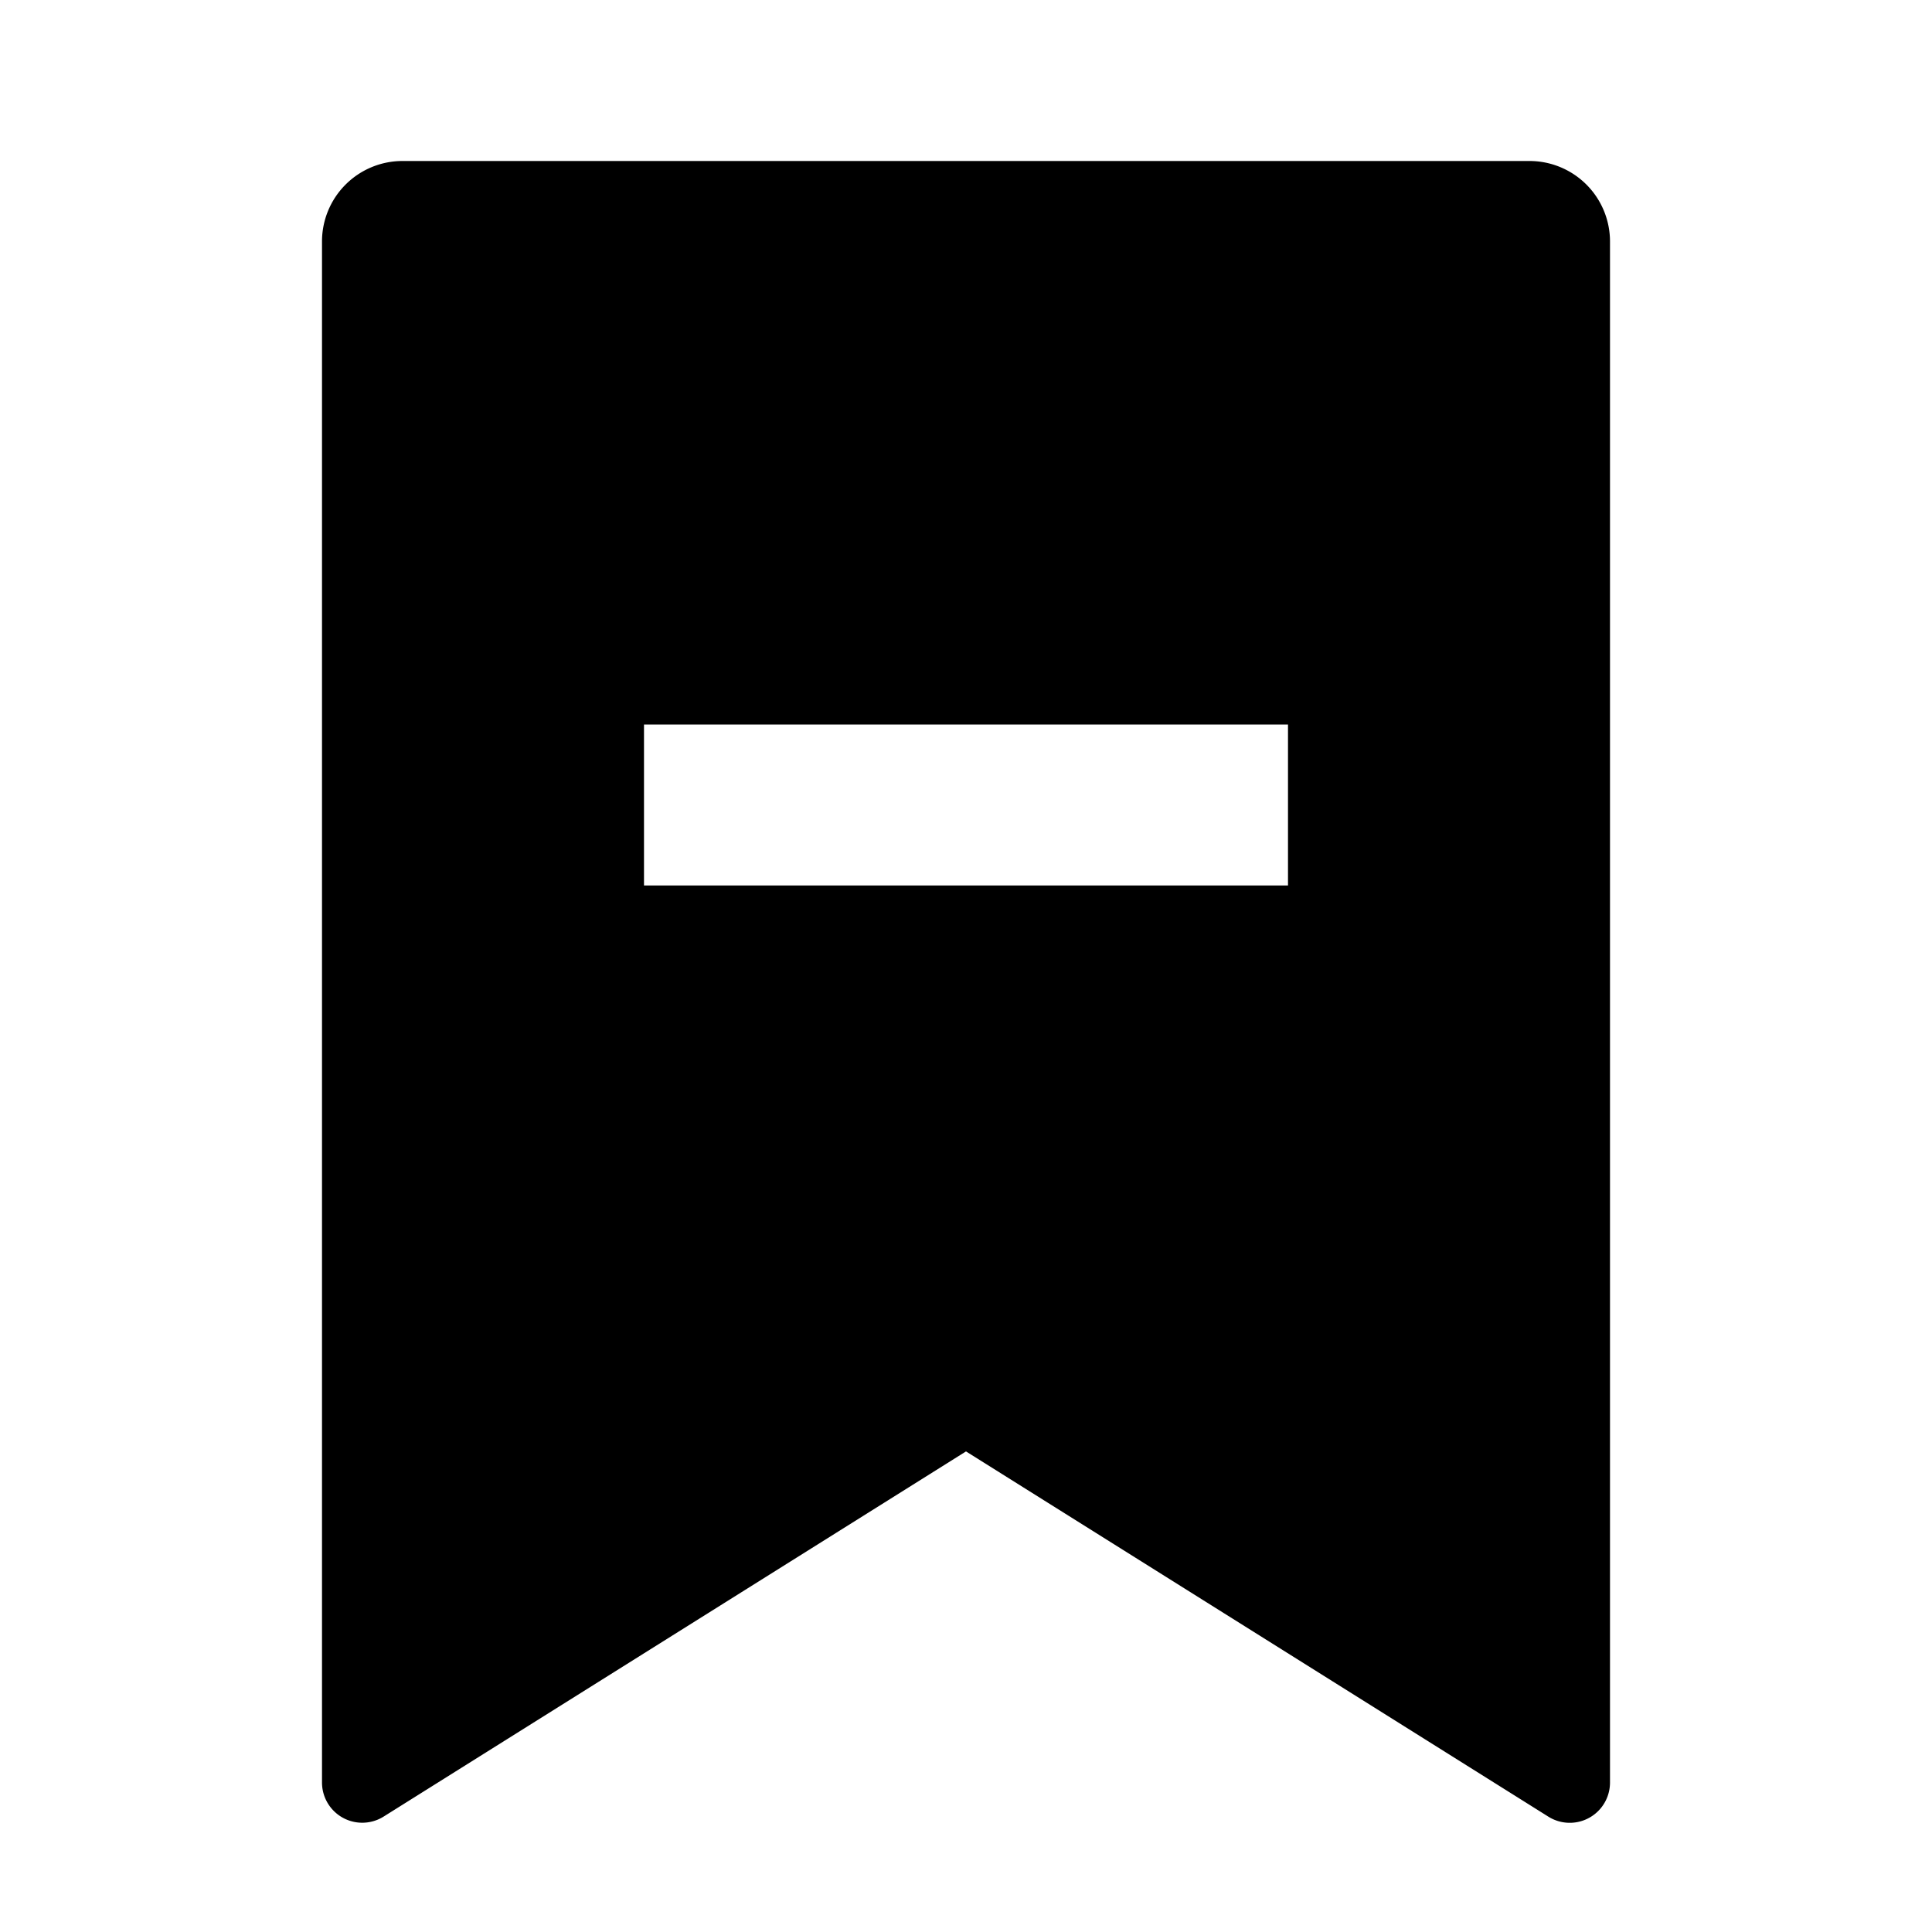 <svg xmlns="http://www.w3.org/2000/svg" viewBox="0 0 24 24">
    <g>
        <path
            d="M5 2h14a1 1 0 0 1 1 1v19.143a.5.5 0 0 1-.766.424L12 18.03l-7.234 4.536A.5.5 0 0 1 4 22.143V3a1 1 0 0 1 1-1zm3 7v2h8V9H8z" />
    </g>
</svg>